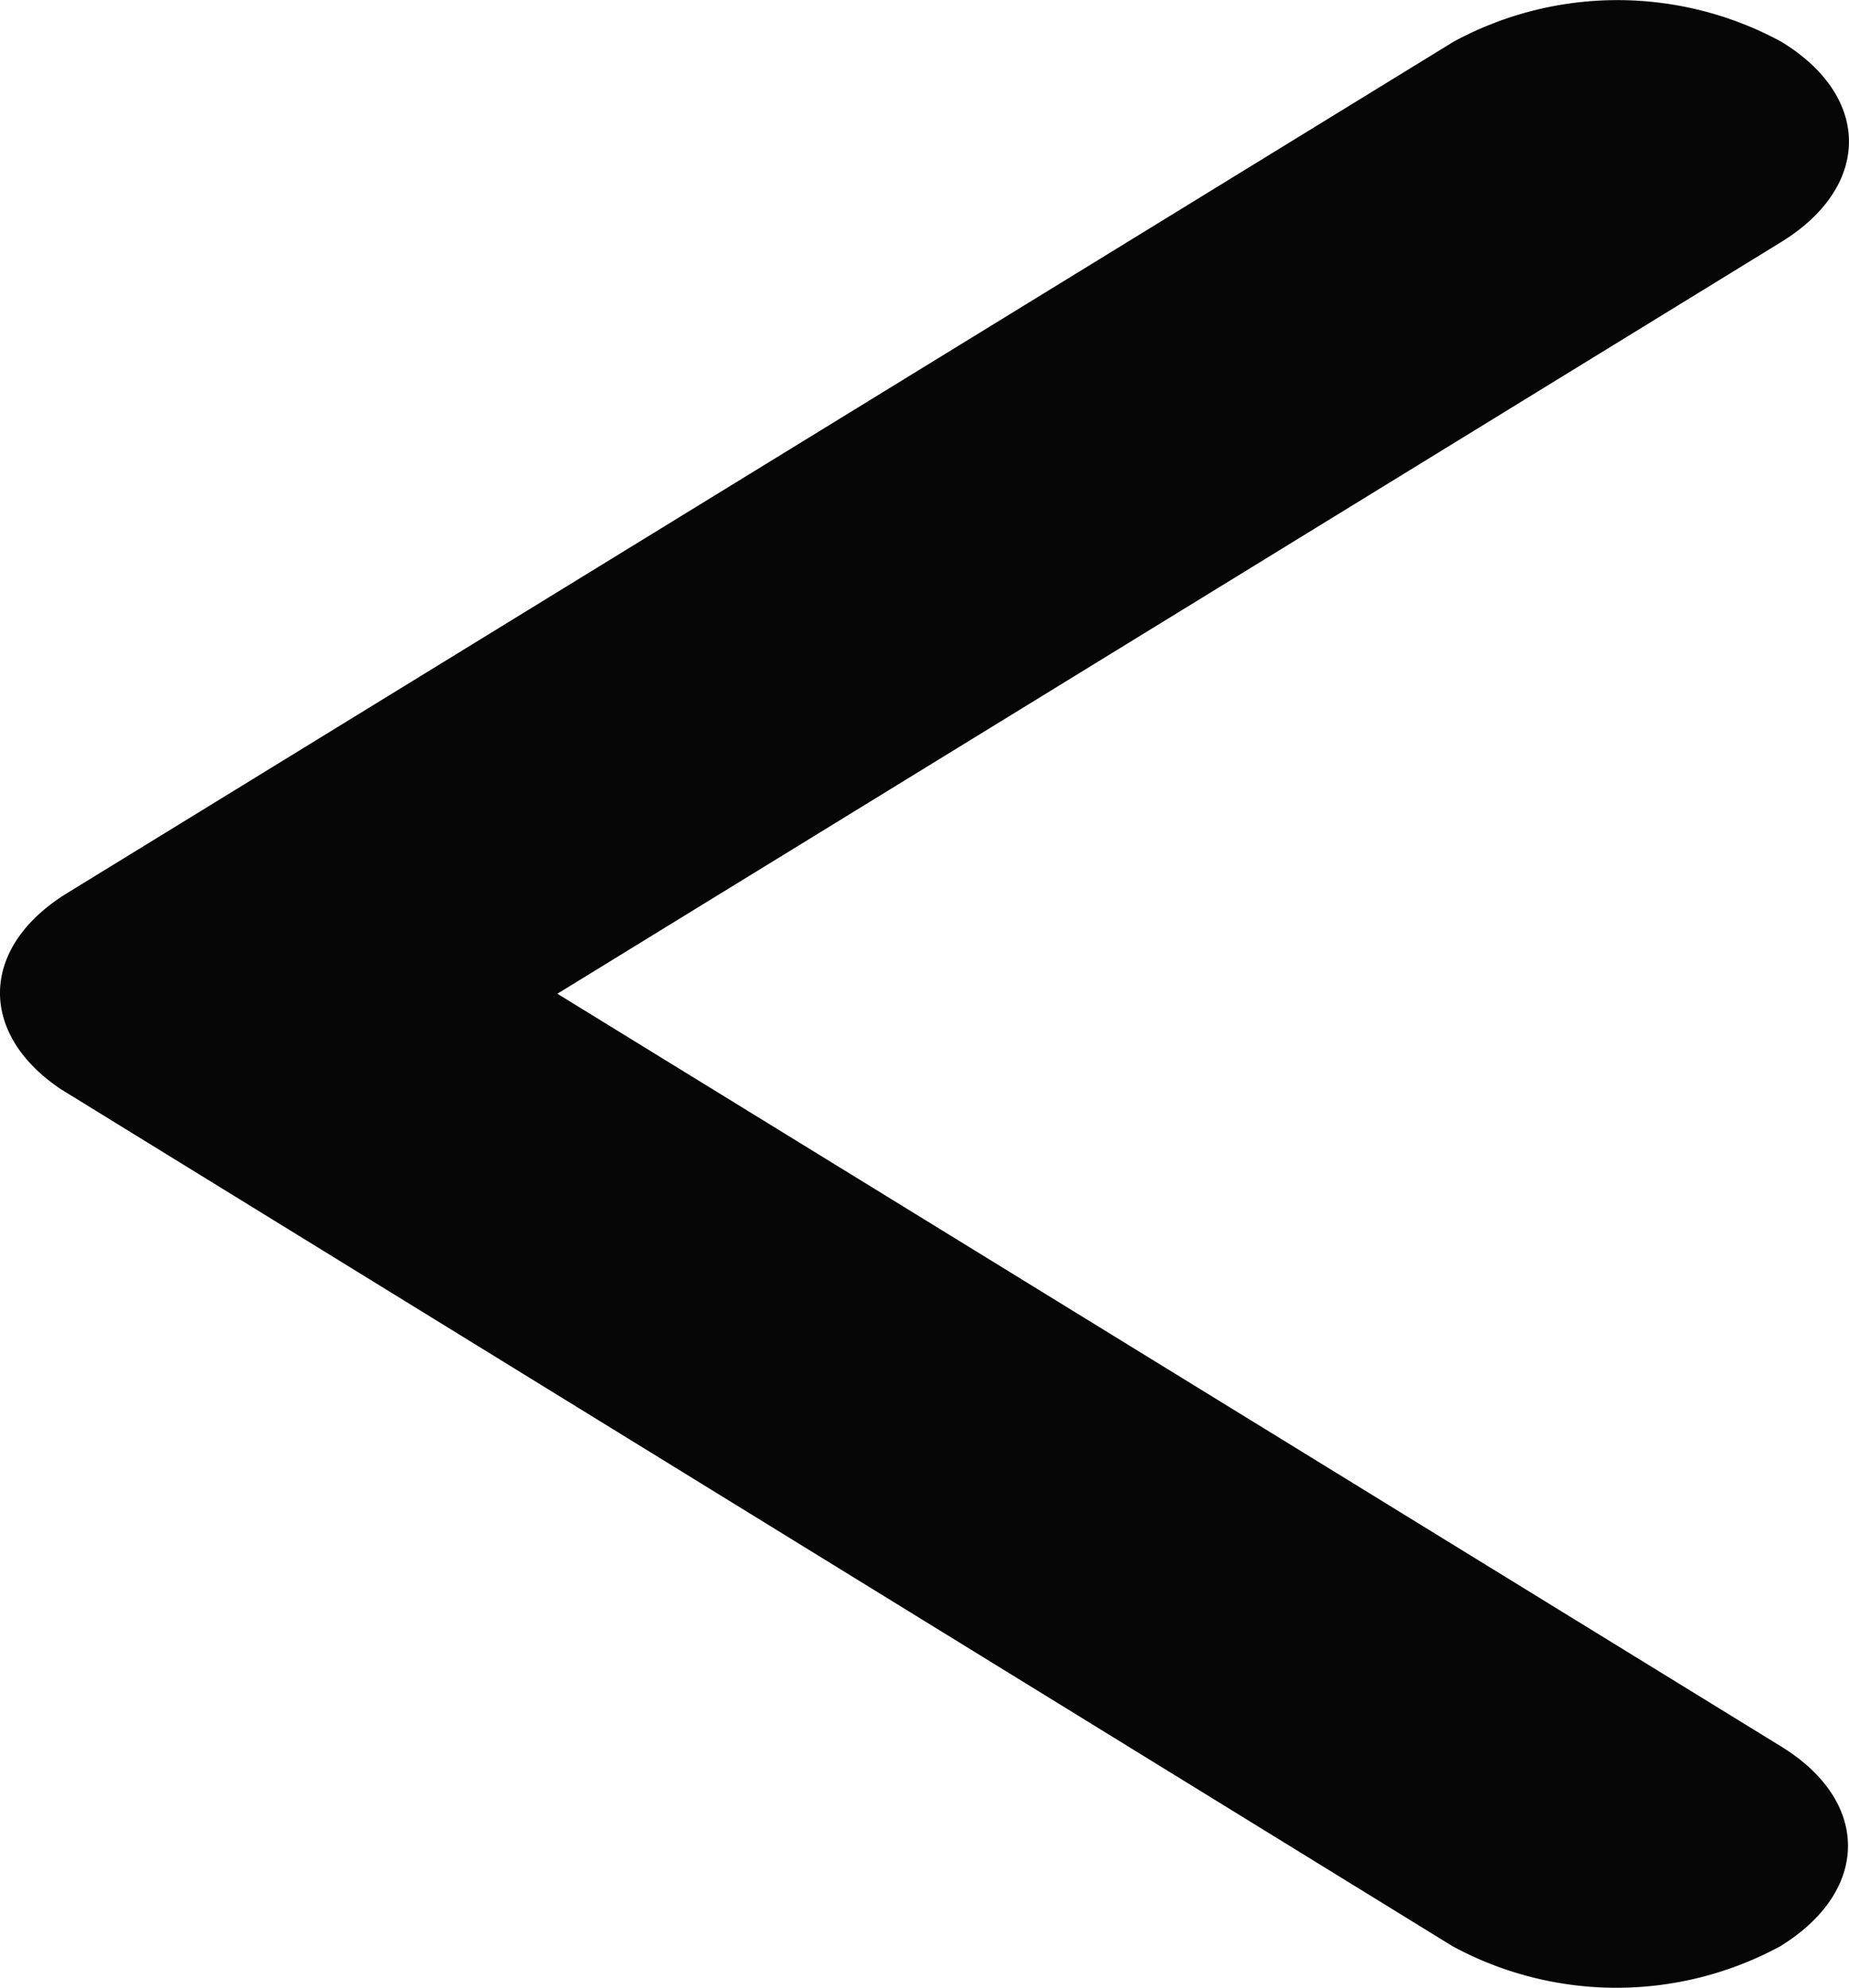 <svg xmlns="http://www.w3.org/2000/svg" width="41.503" height="44.619" viewBox="0 0 41.503 44.619">
  <g id="Icon_ionic-ios-arrow-back" data-name="Icon ionic-ios-arrow-back" transform="translate(0)">
    <path id="Icon_ionic-ios-arrow-back-2" data-name="Icon ionic-ios-arrow-back" d="M23.762,28.5,51.23,11.628c2.031-1.249,2.031-3.268,0-4.5a7.711,7.711,0,0,0-7.348,0L12.762,26.239c-1.967,1.209-2.01,3.148-.151,4.4L43.86,49.883a7.723,7.723,0,0,0,7.348,0c2.031-1.249,2.031-3.268,0-4.5Z" transform="translate(-11.251 -6.194)" fill="#060606"/>
  </g>
</svg>
